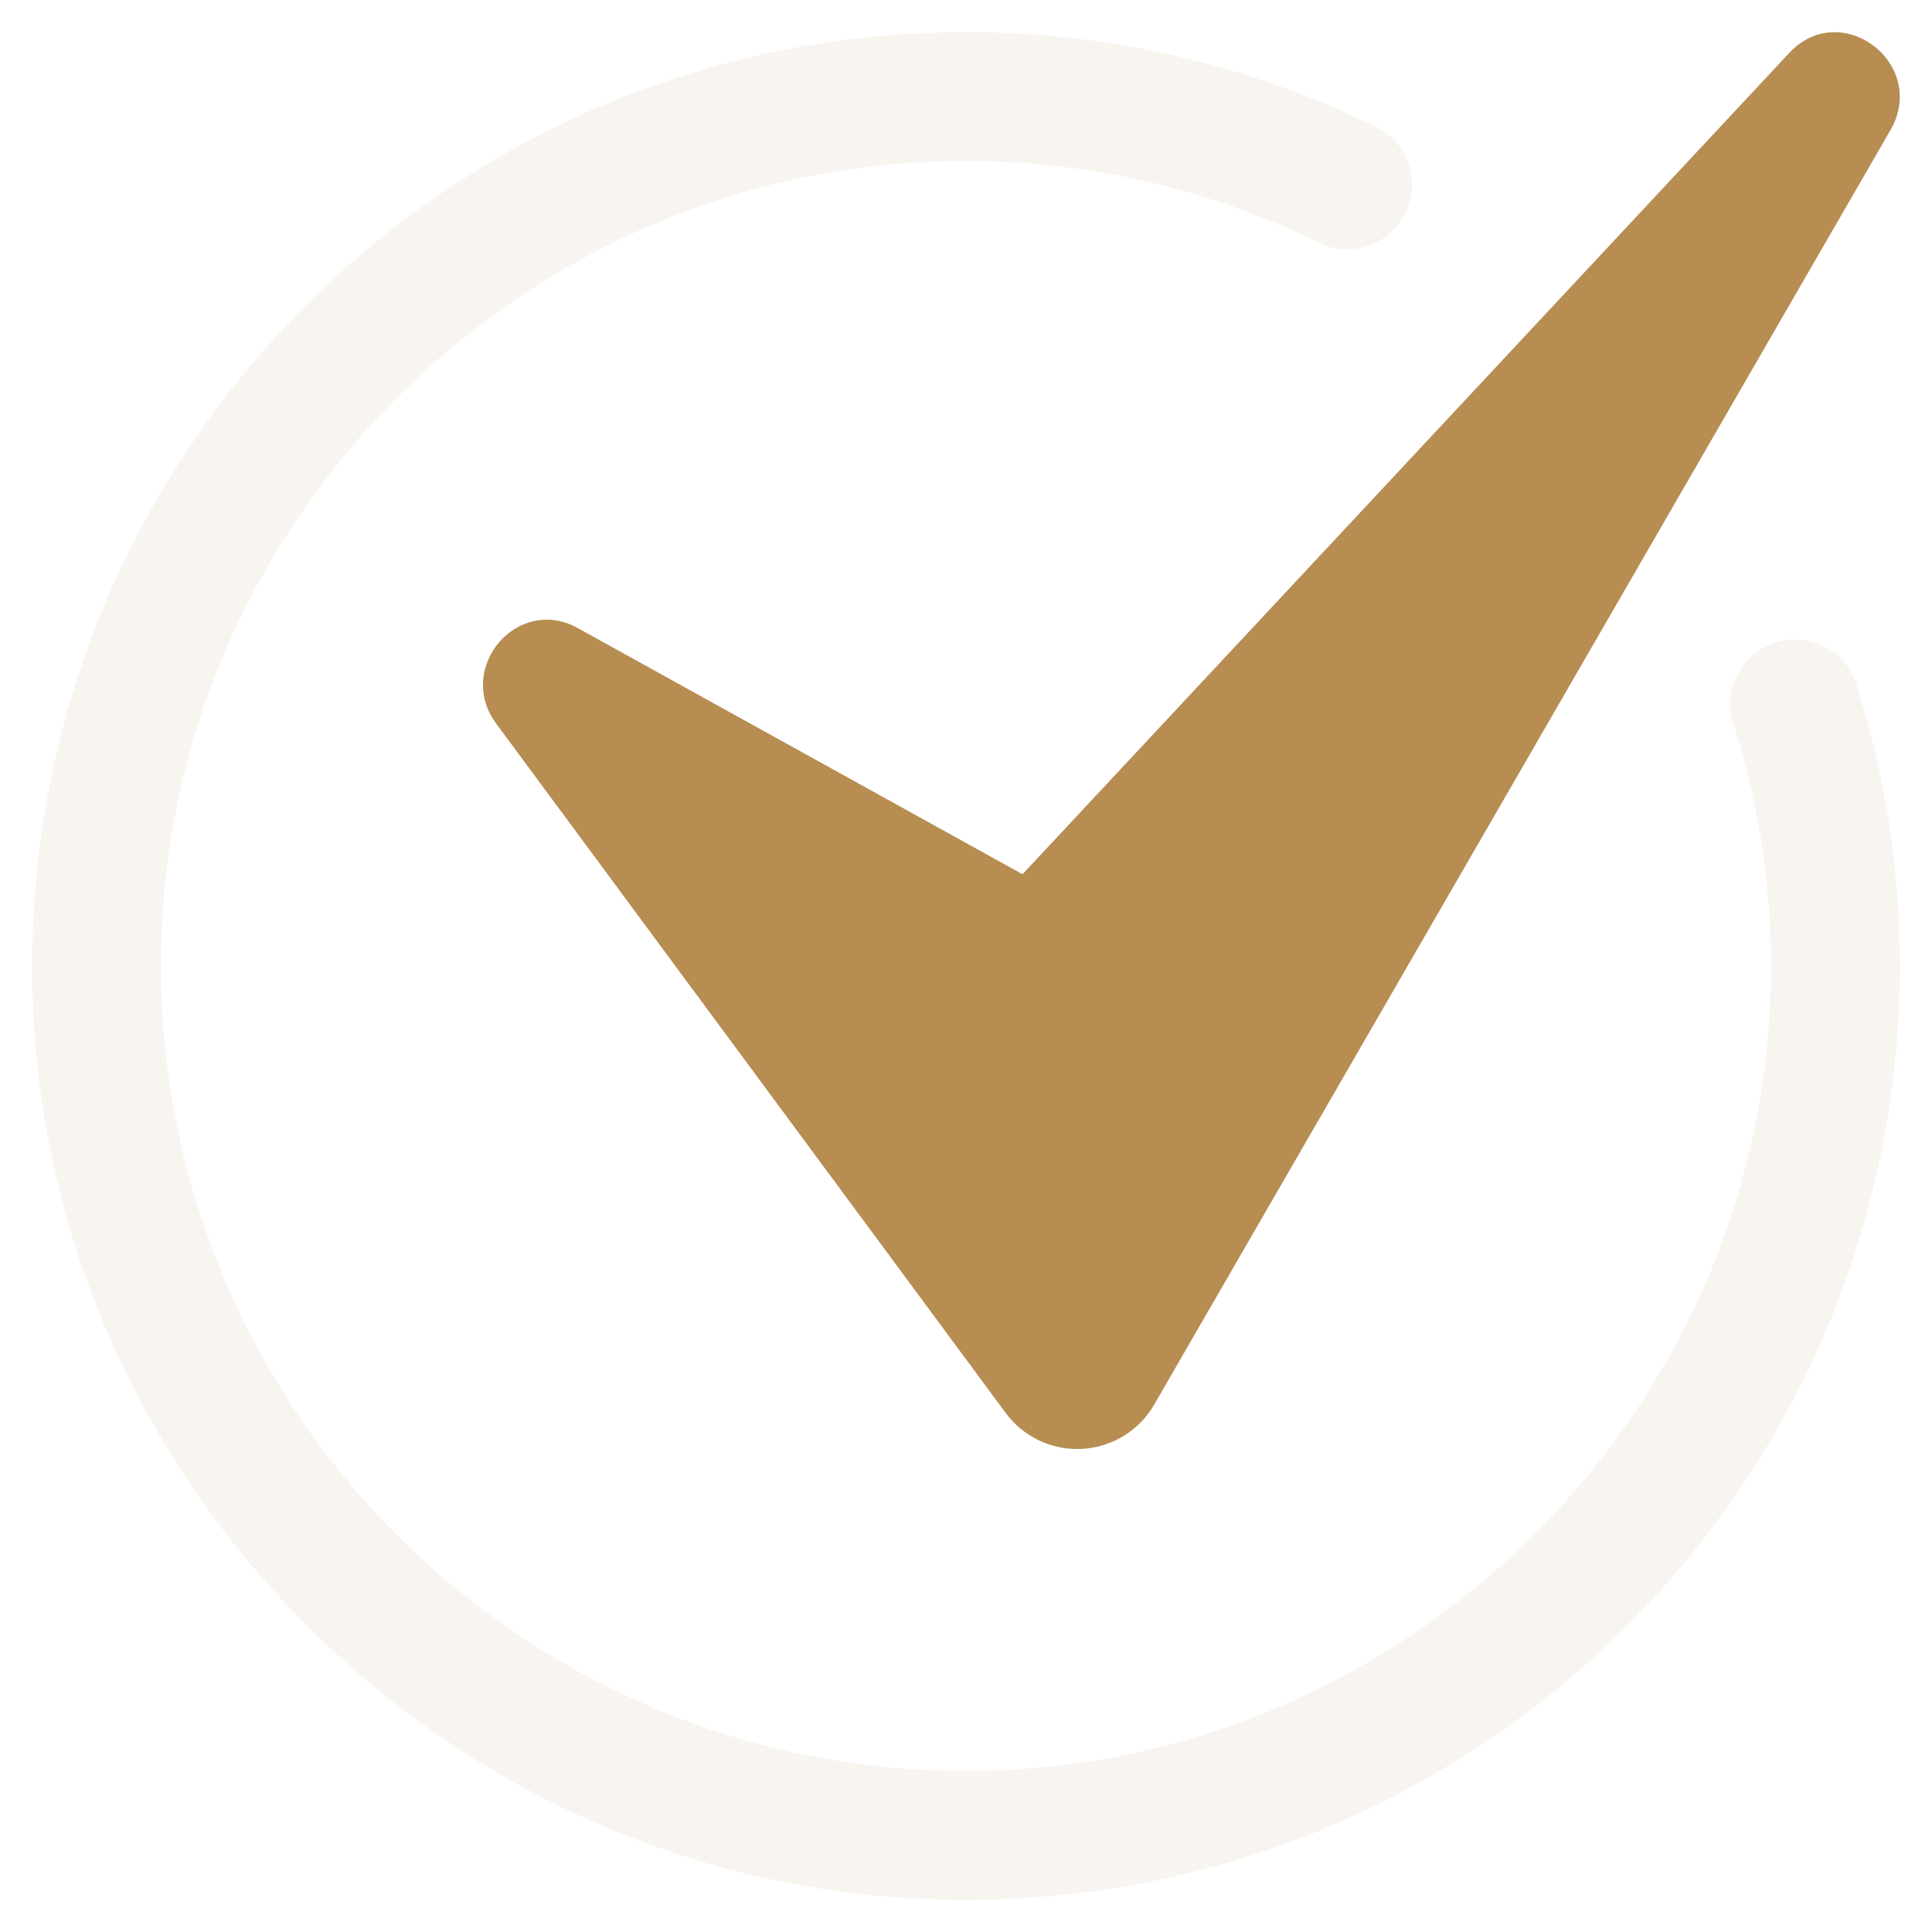 <svg xmlns="http://www.w3.org/2000/svg" version="1.1" xmlns:xlink="http://www.w3.org/1999/xlink" width="512" height="512" x="0" y="0" viewBox="0 0 60 60" style="enable-background:new 0 0 512 512" xml:space="preserve" class=""><g><path fill="#b78d52" d="M59 30c0 16.632-13.99 29.987-30.848 28.943-14.444-.895-26.2-12.651-27.094-27.095C.013 14.99 13.368 1 30 1a28.85 28.85 0 0 1 12.74 2.941c1.031.506 1.409 1.79.84 2.788l-.004.007a1.998 1.998 0 0 1-2.626.796c-3.818-1.88-8.183-2.795-12.79-2.466-12.1.863-21.982 10.568-23.059 22.651-1.34 15.039 10.712 27.662 25.563 27.274 12.718-.332 23.334-10.418 24.265-23.106a24.863 24.863 0 0 0-1.099-9.429 1.985 1.985 0 0 1 1.012-2.378c1.094-.547 2.435 0 2.806 1.165A28.849 28.849 0 0 1 58.999 30z" opacity="0.09" data-original="#aee090" class=""></path><path fill="#b78d52" d="m15.41 22.472 15.814 21.397a2.763 2.763 0 0 0 4.631-.266L58.707 4.045c1.19-2.06-1.525-4.131-3.144-2.397L31.755 27.15l-13.814-7.646c-1.867-1.033-3.807 1.241-2.531 2.968z" opacity="1" data-original="#6bb577" class=""></path></g></svg>